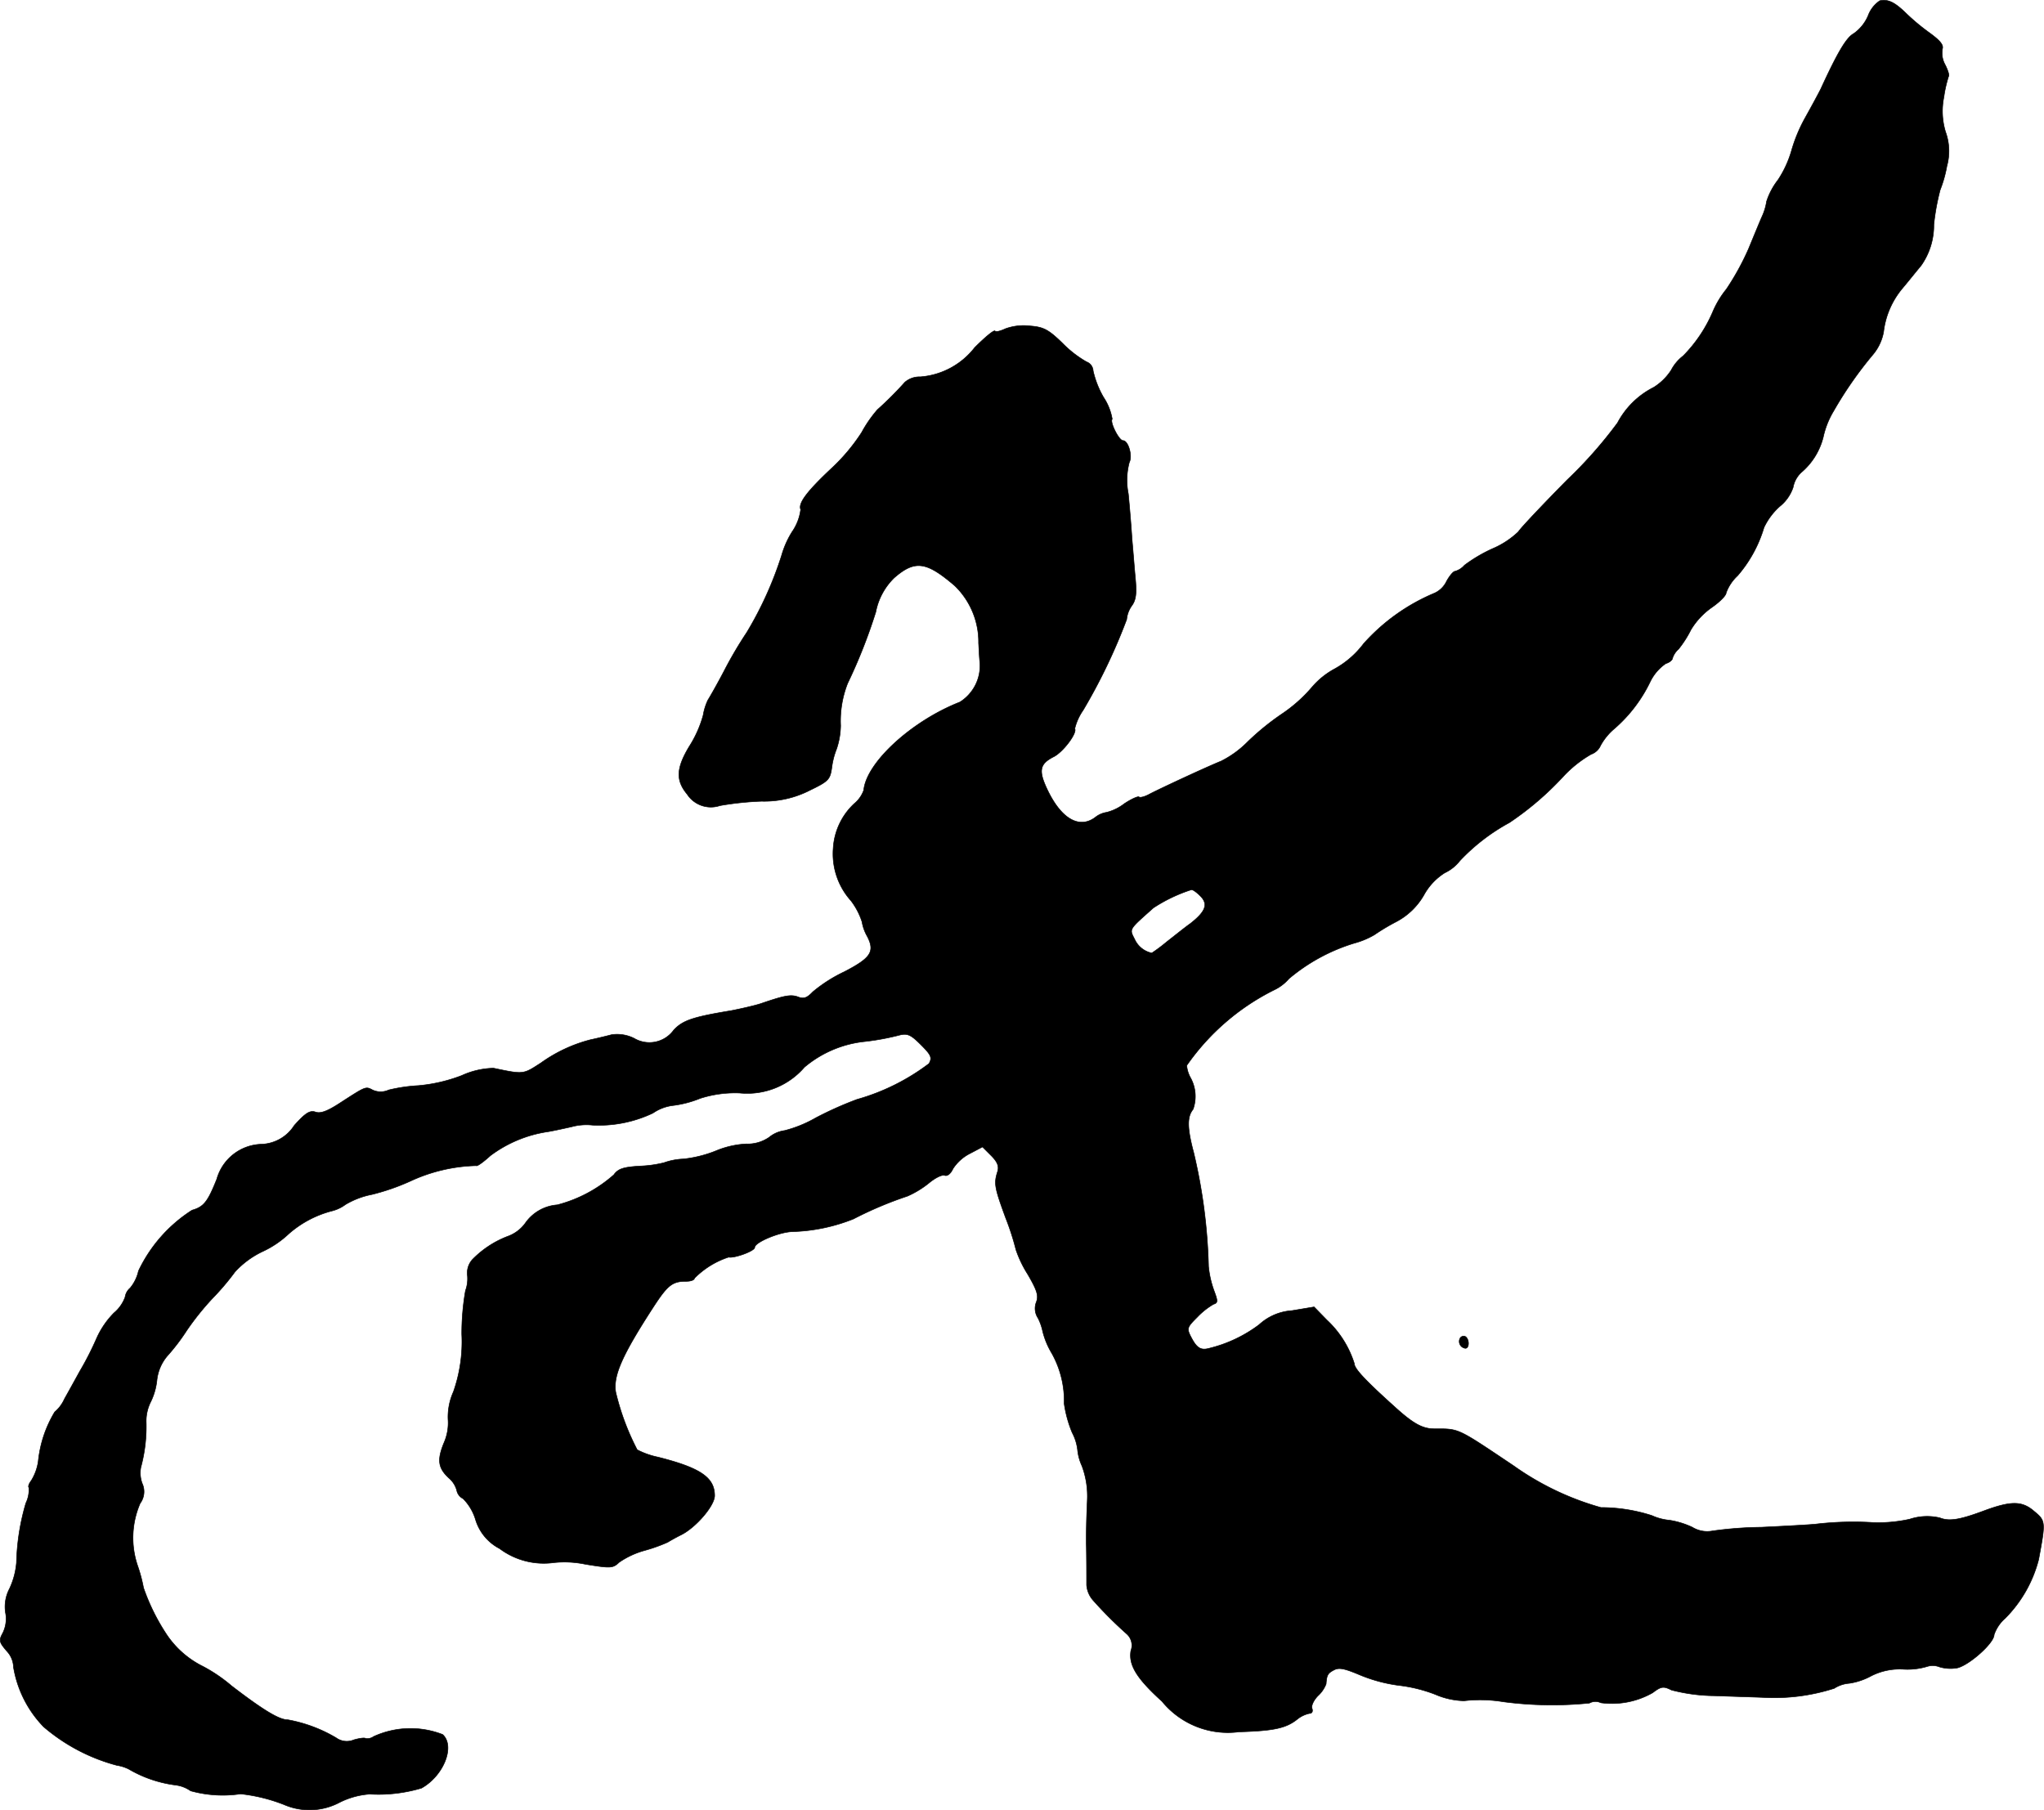 <?xml version="1.0" encoding="UTF-8"?>
<svg xmlns="http://www.w3.org/2000/svg"
     version="1.1"
     width="13.037mm"
     height="11.546mm"
     viewBox="0 0 36.957 32.73">
   <defs>
      <style type="text/css"><![CDATA[
      .a {
        stroke: #000;
        stroke-linecap: round;
        stroke-linejoin: round;
        stroke-width: 0.01px;
      }
    ]]></style>
   </defs>
   <path class="a"
         d="M33.988.013a.559.559,0,0,0-.212.273.756.756,0,0,1-.26.321c-.133.073-.291.339-.594.999-.042.085-.17.321-.285.527a2.811,2.811,0,0,0-.248.6,1.938,1.938,0,0,1-.242.521,1.263,1.263,0,0,0-.206.388,1.012,1.012,0,0,1-.085.279c-.048.109-.157.376-.242.581a4.706,4.706,0,0,1-.4.727,1.713,1.713,0,0,0-.242.4,2.572,2.572,0,0,1-.539.806.782.782,0,0,0-.218.26,1.022,1.022,0,0,1-.315.309,1.509,1.509,0,0,0-.654.642,7.94,7.94,0,0,1-.909,1.03c-.454.46-.854.884-.884.939a1.559,1.559,0,0,1-.46.303,2.693,2.693,0,0,0-.515.303.352.352,0,0,1-.17.109c-.03,0-.097.079-.151.176a.445.445,0,0,1-.218.218,3.563,3.563,0,0,0-1.284.915,1.665,1.665,0,0,1-.521.454,1.432,1.432,0,0,0-.418.339,2.672,2.672,0,0,1-.539.478,4.64,4.64,0,0,0-.612.497A1.834,1.834,0,0,1,22.08,13.762c-.297.121-1.09.491-1.29.594-.085.048-.176.073-.194.055s-.139.036-.267.121a.883.883,0,0,1-.321.157.431.431,0,0,0-.206.091c-.285.212-.606.03-.854-.478-.176-.363-.157-.485.103-.618.17-.085.43-.43.382-.509a1,1,0,0,1,.151-.333,10.4,10.4,0,0,0,.787-1.641.513.513,0,0,1,.097-.254c.073-.103.085-.224.061-.485-.018-.188-.042-.509-.061-.709-.012-.2-.042-.569-.067-.824a1.258,1.258,0,0,1,.018-.569c.061-.115-.018-.394-.115-.394-.073,0-.242-.339-.194-.388a1.024,1.024,0,0,0-.157-.394,1.701,1.701,0,0,1-.188-.478.183.183,0,0,0-.121-.164,1.994,1.994,0,0,1-.43-.333c-.254-.248-.345-.297-.588-.315a.969.969,0,0,0-.442.048c-.091.042-.176.067-.194.042-.024-.018-.188.121-.369.303a1.377,1.377,0,0,1-.981.527.404.404,0,0,0-.279.097,6.316,6.316,0,0,1-.497.497,2.289,2.289,0,0,0-.285.412,3.431,3.431,0,0,1-.557.66c-.424.4-.594.618-.545.733a.908.908,0,0,1-.157.406,1.667,1.667,0,0,0-.188.424,6.539,6.539,0,0,1-.63,1.393,7.261,7.261,0,0,0-.4.678c-.139.267-.279.509-.303.545a1.035,1.035,0,0,0-.085.273,2.067,2.067,0,0,1-.254.569c-.236.394-.242.612-.036.86a.512.512,0,0,0,.594.206,5.614,5.614,0,0,1,.751-.079,1.811,1.811,0,0,0,.878-.2c.339-.164.363-.194.394-.418a1.362,1.362,0,0,1,.085-.327,1.374,1.374,0,0,0,.073-.424,1.861,1.861,0,0,1,.127-.763,9.717,9.717,0,0,0,.509-1.29,1.173,1.173,0,0,1,.333-.618c.376-.327.581-.297,1.096.145a1.417,1.417,0,0,1,.43,1.036c.006.097.012.26.024.363a.777.777,0,0,1-.363.703c-.866.339-1.69,1.09-1.738,1.593a.555.555,0,0,1-.17.242,1.199,1.199,0,0,0-.382.812,1.269,1.269,0,0,0,.321.945,1.267,1.267,0,0,1,.2.382.801.801,0,0,0,.097.267c.139.273.061.388-.418.636a2.658,2.658,0,0,0-.569.363c-.103.109-.164.133-.267.091-.133-.048-.248-.024-.672.121-.109.036-.351.091-.533.127-.697.115-.878.176-1.042.351a.542.542,0,0,1-.715.151.69.69,0,0,0-.406-.067c-.091.024-.267.067-.382.091a2.684,2.684,0,0,0-.896.418c-.327.212-.309.212-.86.097a1.456,1.456,0,0,0-.575.133,2.891,2.891,0,0,1-.781.182,2.96,2.96,0,0,0-.539.079.345.345,0,0,1-.291,0c-.127-.067-.121-.067-.581.23-.23.151-.357.2-.448.17-.103-.036-.182.012-.388.242a.732.732,0,0,1-.594.339.864.864,0,0,0-.806.63c-.164.412-.236.503-.448.563A2.649,2.649,0,0,0,2.504,22.981a.73.73,0,0,1-.151.309.265.265,0,0,0-.091.164.671.671,0,0,1-.2.285,1.552,1.552,0,0,0-.315.46,5.527,5.527,0,0,1-.303.594c-.097.176-.224.406-.279.503a.66.66,0,0,1-.176.236,2.137,2.137,0,0,0-.297.89.912.912,0,0,1-.127.351c-.042.055-.061.109-.042.127a.562.562,0,0,1-.055.279,4.128,4.128,0,0,0-.17,1.078,1.389,1.389,0,0,1-.127.472.698.698,0,0,0-.073.424.58.58,0,0,1-.048.376c-.073.133-.067.164.073.327a.441.441,0,0,1,.121.291,2.027,2.027,0,0,0,.545,1.078,3.353,3.353,0,0,0,1.326.697.732.732,0,0,1,.212.067,2.234,2.234,0,0,0,.86.291.603.603,0,0,1,.26.103,2.17,2.17,0,0,0,.902.055,3.038,3.038,0,0,1,.787.194A1.158,1.158,0,0,0,6.126,32.599a1.439,1.439,0,0,1,.557-.157,2.707,2.707,0,0,0,.939-.109c.4-.224.612-.757.382-.969a1.601,1.601,0,0,0-1.248.036.202.202,0,0,1-.145.036c-.012-.018-.109-.006-.212.024a.328.328,0,0,1-.321-.036,2.62,2.62,0,0,0-.878-.327c-.151,0-.436-.17-1.012-.612a2.824,2.824,0,0,0-.515-.351,1.695,1.695,0,0,1-.654-.569,3.742,3.742,0,0,1-.424-.854,2.813,2.813,0,0,0-.109-.406,1.568,1.568,0,0,1,.048-1.121.355.355,0,0,0,.036-.363.556.556,0,0,1-.024-.285,2.825,2.825,0,0,0,.097-.83.774.774,0,0,1,.085-.363,1.173,1.173,0,0,0,.109-.382.81.81,0,0,1,.188-.442,3.683,3.683,0,0,0,.351-.46,4.891,4.891,0,0,1,.472-.588,4.508,4.508,0,0,0,.4-.472,1.614,1.614,0,0,1,.515-.376,1.765,1.765,0,0,0,.454-.309,1.908,1.908,0,0,1,.787-.418.687.687,0,0,0,.242-.115,1.491,1.491,0,0,1,.478-.182,4.001,4.001,0,0,0,.697-.242,3,3,0,0,1,1.187-.279c.018.018.133-.067.26-.182a2.291,2.291,0,0,1,1.024-.43c.085-.012.279-.055.442-.091a1.02,1.02,0,0,1,.382-.03,2.273,2.273,0,0,0,1.09-.218.812.812,0,0,1,.376-.139,1.93,1.93,0,0,0,.478-.127,2.077,2.077,0,0,1,.715-.097,1.363,1.363,0,0,0,1.169-.466,2.018,2.018,0,0,1,1.102-.466,4.485,4.485,0,0,0,.618-.115c.145-.036.206-.006.388.176s.206.23.145.339a3.911,3.911,0,0,1-1.302.648,6.44,6.44,0,0,0-.745.333,2.254,2.254,0,0,1-.563.23.553.553,0,0,0-.279.121.685.685,0,0,1-.418.121,1.639,1.639,0,0,0-.551.127,2.213,2.213,0,0,1-.581.145,1.169,1.169,0,0,0-.351.067,2.104,2.104,0,0,1-.436.061c-.297.018-.394.048-.472.157a2.48,2.48,0,0,1-1.024.545.774.774,0,0,0-.575.327.674.674,0,0,1-.321.242,1.77,1.77,0,0,0-.642.424.366.366,0,0,0-.085.291.624.624,0,0,1-.036.267,4.527,4.527,0,0,0-.067.787,2.724,2.724,0,0,1-.151,1.042,1.112,1.112,0,0,0-.097.497.892.892,0,0,1-.073.424c-.127.309-.109.454.085.636a.446.446,0,0,1,.145.224.213.213,0,0,0,.115.151.911.911,0,0,1,.224.376.877.877,0,0,0,.436.527,1.333,1.333,0,0,0,.981.254,1.855,1.855,0,0,1,.575.03c.454.073.491.073.606-.036a1.521,1.521,0,0,1,.454-.212,2.925,2.925,0,0,0,.424-.151c.048-.03.157-.091.242-.133.267-.133.606-.527.606-.709,0-.327-.254-.503-1.024-.697a1.463,1.463,0,0,1-.376-.133,4.499,4.499,0,0,1-.388-1.042c-.048-.297.115-.666.672-1.526.267-.412.351-.478.606-.478.079,0,.145-.024.145-.055a1.543,1.543,0,0,1,.618-.382c.097.024.472-.109.472-.176,0-.091.442-.279.684-.285a3.214,3.214,0,0,0,1.102-.23,6.784,6.784,0,0,1,.975-.412,1.708,1.708,0,0,0,.388-.236c.109-.091.236-.157.285-.139s.109-.03.151-.121a.794.794,0,0,1,.303-.273l.23-.121.157.157c.115.115.145.194.115.291-.067.212-.055.285.145.83a4.745,4.745,0,0,1,.188.581,2.061,2.061,0,0,0,.212.442c.17.291.2.388.157.503a.313.313,0,0,0,.03.291.971.971,0,0,1,.085.242,1.438,1.438,0,0,0,.164.394,1.764,1.764,0,0,1,.224.909,2.163,2.163,0,0,0,.145.527.879.879,0,0,1,.097.309.897.897,0,0,0,.079.291,1.567,1.567,0,0,1,.097.63c-.018.4-.018.569-.018.769.006.212.006.612.006.757a.469.469,0,0,0,.115.273,7.269,7.269,0,0,0,.612.612.277.277,0,0,1,.073.303c-.042.26.103.497.563.915a1.538,1.538,0,0,0,1.393.551c.63-.018.848-.067,1.048-.224a.527.527,0,0,1,.224-.109c.048,0,.067-.036.048-.091-.018-.048.03-.151.109-.23a.57.57,0,0,0,.145-.212c.012-.164.03-.194.145-.254.091-.048.194-.024.466.091a2.774,2.774,0,0,0,.697.188,2.683,2.683,0,0,1,.666.164,1.38,1.38,0,0,0,.521.115,2.576,2.576,0,0,1,.709.018,6.714,6.714,0,0,0,1.557.024.225.225,0,0,1,.206-.006,1.485,1.485,0,0,0,.939-.182c.151-.115.194-.121.339-.048a3.185,3.185,0,0,0,.775.103c.333.012.727.024.878.03a3.545,3.545,0,0,0,1.29-.164.583.583,0,0,1,.273-.091,1.192,1.192,0,0,0,.394-.133,1.137,1.137,0,0,1,.588-.121,1.24,1.24,0,0,0,.418-.048.336.336,0,0,1,.23.006.7.7,0,0,0,.321.018c.212-.048.666-.448.666-.6a.689.689,0,0,1,.2-.297,2.332,2.332,0,0,0,.606-1.066c.127-.684.127-.697-.085-.872-.218-.188-.418-.188-.921,0-.424.157-.612.188-.781.121a1.005,1.005,0,0,0-.545.024,2.624,2.624,0,0,1-.654.061,5.831,5.831,0,0,0-1.06.03c-.133.012-.569.036-.969.055a6.827,6.827,0,0,0-.884.067.514.514,0,0,1-.363-.067,1.535,1.535,0,0,0-.412-.127.98.98,0,0,1-.321-.085,3.019,3.019,0,0,0-.921-.145,5.096,5.096,0,0,1-1.581-.757c-1.03-.69-.975-.666-1.429-.666-.218,0-.388-.097-.721-.4-.545-.491-.727-.69-.727-.781a1.832,1.832,0,0,0-.497-.787l-.23-.236-.4.067a.969.969,0,0,0-.594.254,2.475,2.475,0,0,1-.915.43c-.139.036-.212-.012-.303-.182-.097-.182-.091-.194.103-.388a1.31,1.31,0,0,1,.291-.23c.079-.024.079-.055.012-.236a1.792,1.792,0,0,1-.103-.448,9.925,9.925,0,0,0-.267-2.053c-.121-.454-.121-.654-.012-.787a.698.698,0,0,0-.042-.563.557.557,0,0,1-.073-.23,4.213,4.213,0,0,1,1.575-1.363.813.813,0,0,0,.273-.206,3.34,3.34,0,0,1,1.181-.642,1.473,1.473,0,0,0,.363-.151,3.819,3.819,0,0,1,.394-.236,1.243,1.243,0,0,0,.503-.485,1.096,1.096,0,0,1,.376-.4.75.75,0,0,0,.273-.218,3.567,3.567,0,0,1,.896-.69,5.468,5.468,0,0,0,.981-.842,2.157,2.157,0,0,1,.497-.394.292.292,0,0,0,.17-.157,1.065,1.065,0,0,1,.254-.309,2.639,2.639,0,0,0,.648-.854.847.847,0,0,1,.279-.321c.067-.018.121-.067.121-.097a.371.371,0,0,1,.109-.164,1.979,1.979,0,0,0,.224-.351,1.337,1.337,0,0,1,.382-.406c.139-.097.254-.212.254-.26a.788.788,0,0,1,.206-.309,2.354,2.354,0,0,0,.478-.872,1.2,1.2,0,0,1,.285-.382.743.743,0,0,0,.242-.345.49.49,0,0,1,.145-.267,1.231,1.231,0,0,0,.4-.642,1.557,1.557,0,0,1,.188-.472,6.994,6.994,0,0,1,.709-1.018.881.881,0,0,0,.194-.412,1.497,1.497,0,0,1,.345-.793c.097-.115.242-.297.333-.406a1.26,1.26,0,0,0,.23-.739,4.145,4.145,0,0,1,.115-.63,2.226,2.226,0,0,0,.121-.43,1.014,1.014,0,0,0-.024-.618,1.285,1.285,0,0,1-.03-.63,2.247,2.247,0,0,1,.085-.376c.018-.012-.012-.109-.061-.206A.439.439,0,0,1,35.12.885c.024-.073-.042-.151-.224-.285a3.849,3.849,0,0,1-.436-.363C34.254.037,34.139-.017,33.988.013ZM21.704,16.203c.145.145.097.279-.182.497-.103.073-.297.23-.43.333a2.912,2.912,0,0,1-.267.2.44.44,0,0,1-.309-.248c-.097-.194-.115-.164.339-.569a2.823,2.823,0,0,1,.684-.327C21.565,16.082,21.638,16.136,21.704,16.203Z"/>
   <path class="a"
         d="M26.399,24.198a.124.124,0,0,0,.097.182c.073,0,.073-.164,0-.212A.074.074,0,0,0,26.399,24.198Z"/>
</svg>
